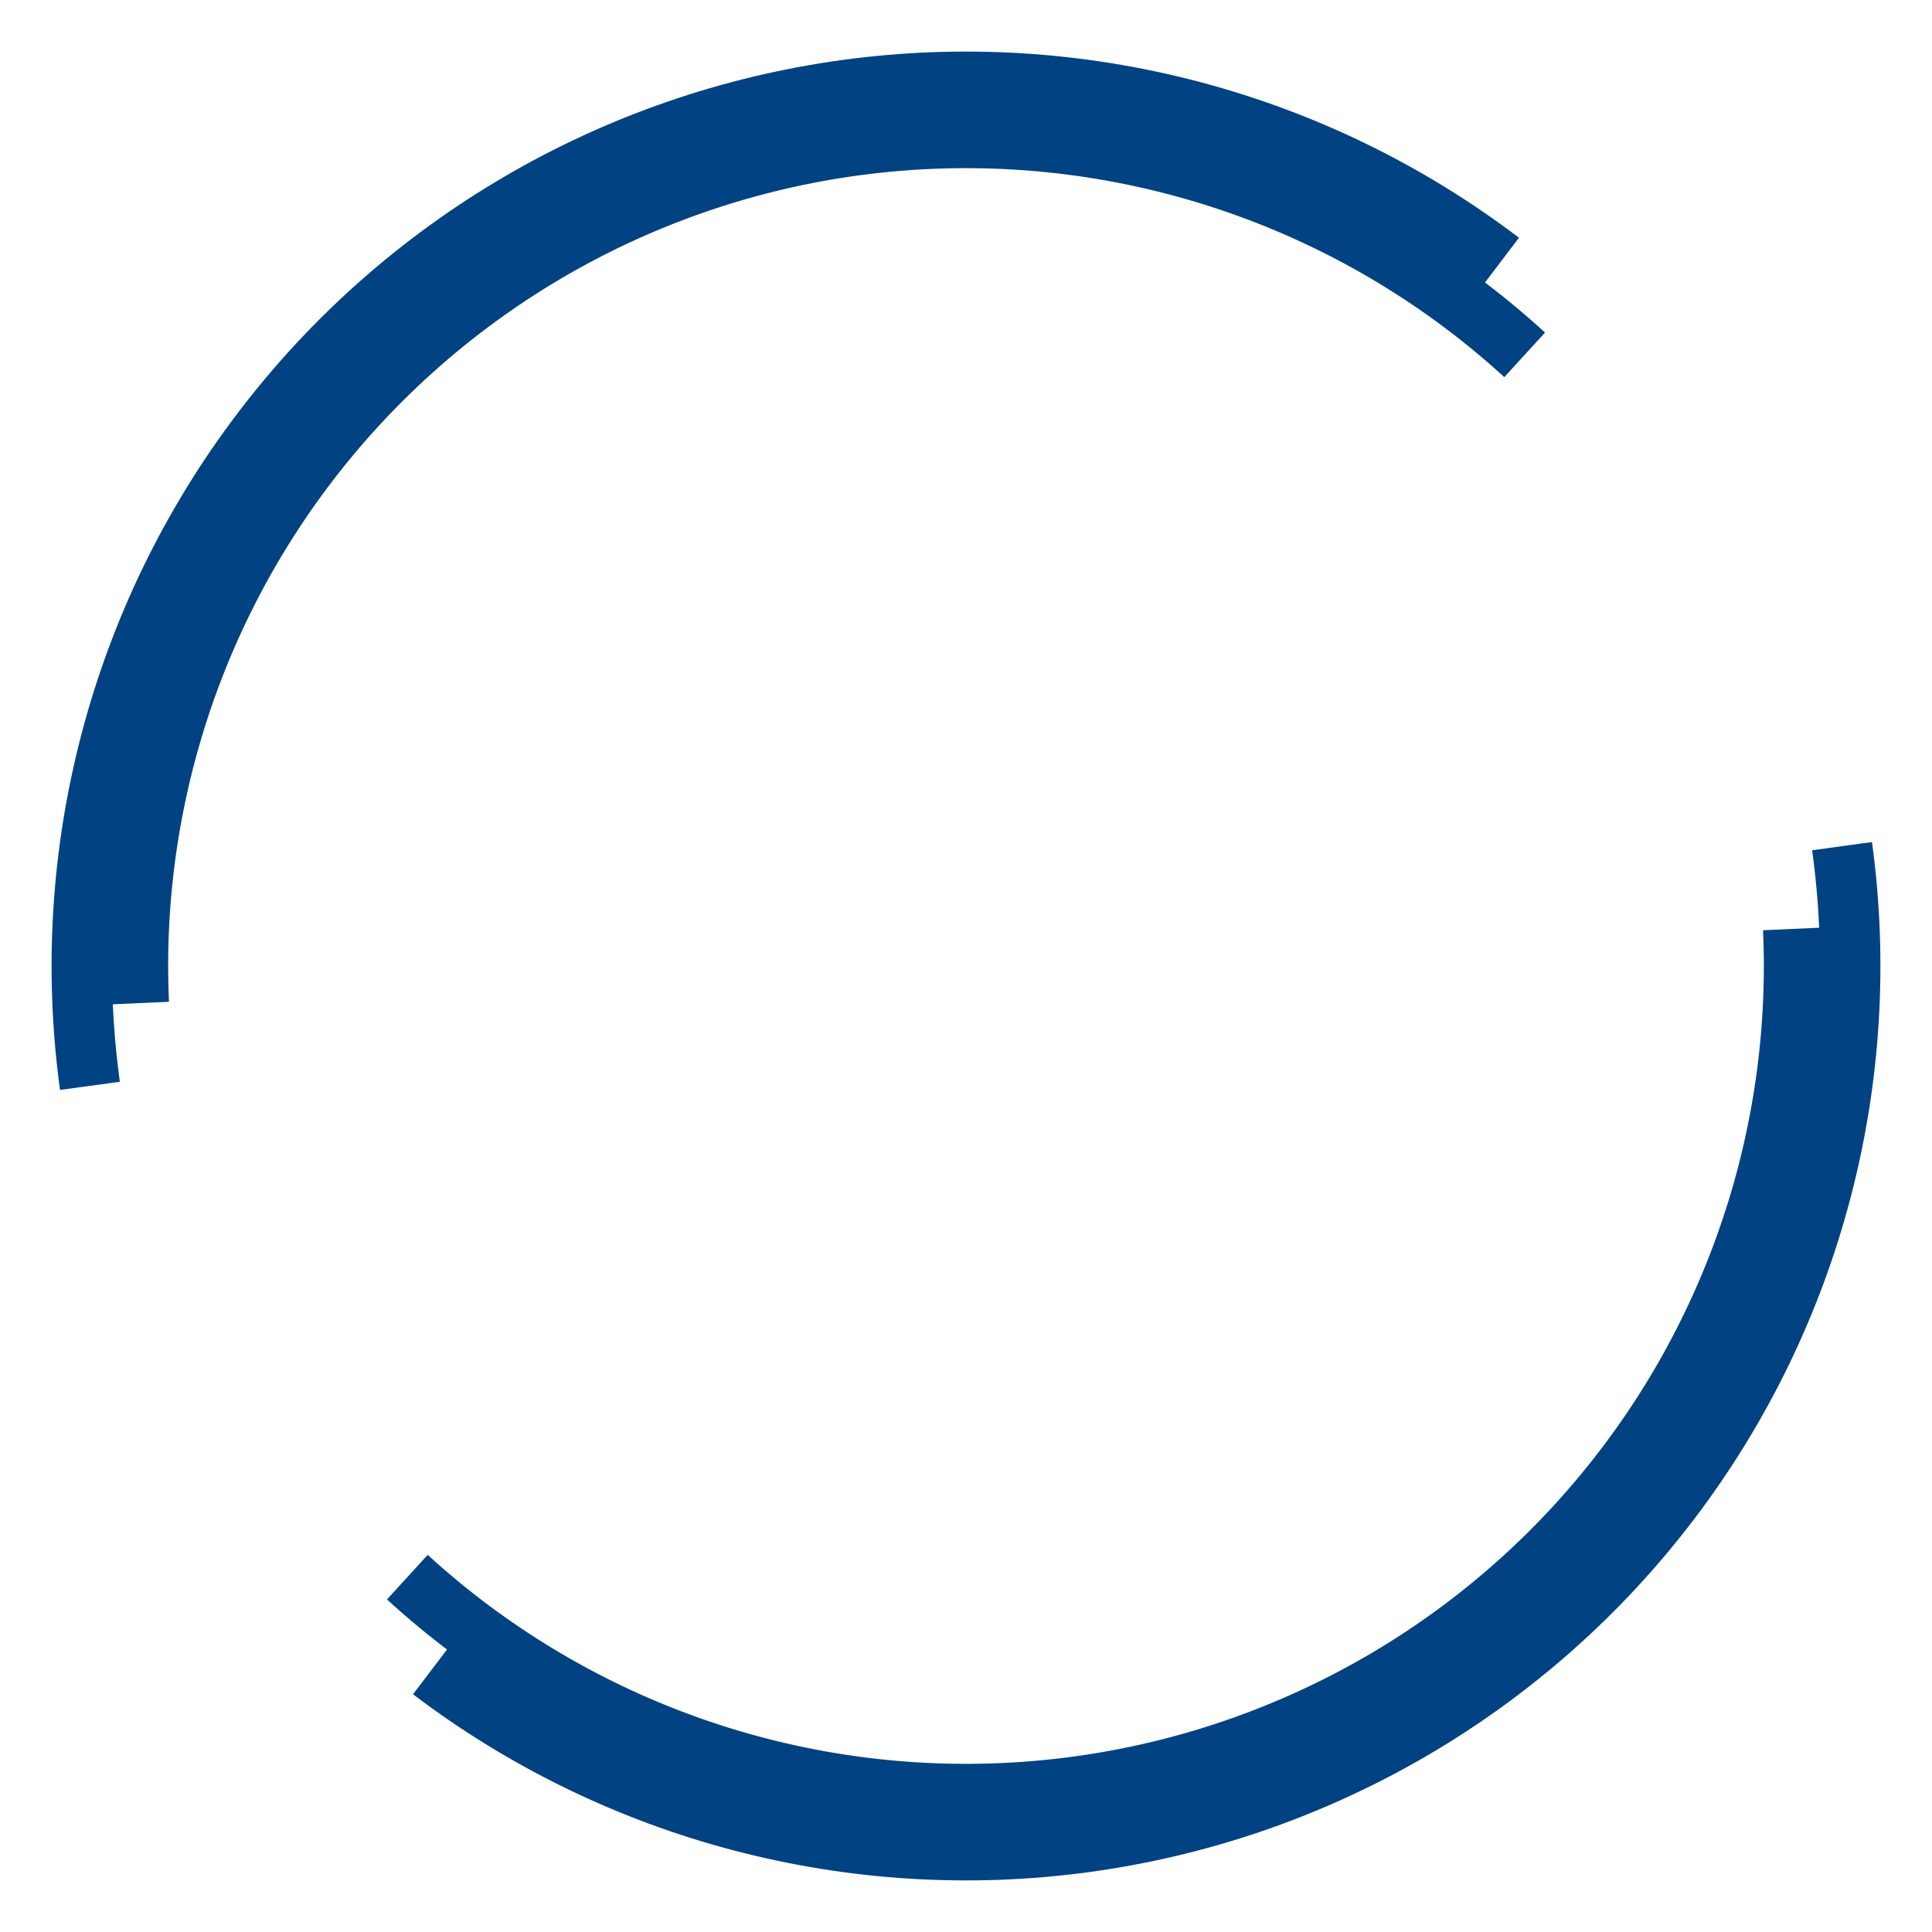 <?xml version="1.0" encoding="UTF-8" standalone="no"?>
<!-- Created with Inkscape (http://www.inkscape.org/) -->

<svg
   width="2048"
   height="2048"
   viewBox="0 0 2048 2048"
   version="1.1"
   id="svg5"
   inkscape:version="1.2.1 (9c6d41e410, 2022-07-14)"
   sodipodi:docname="edge.svg"
   xmlns:inkscape="http://www.inkscape.org/namespaces/inkscape"
   xmlns:sodipodi="http://sodipodi.sourceforge.net/DTD/sodipodi-0.dtd"
   xmlns:xlink="http://www.w3.org/1999/xlink"
   xmlns="http://www.w3.org/2000/svg"
   xmlns:svg="http://www.w3.org/2000/svg">
  <sodipodi:namedview
     id="namedview7"
     pagecolor="#ffffff"
     bordercolor="#000000"
     borderopacity="0.25"
     inkscape:showpageshadow="2"
     inkscape:pageopacity="0.0"
     inkscape:pagecheckerboard="0"
     inkscape:deskcolor="#d1d1d1"
     inkscape:document-units="mm"
     showgrid="false"
     inkscape:zoom="0.22384416"
     inkscape:cx="33.505453"
     inkscape:cy="1282.142"
     inkscape:window-width="1920"
     inkscape:window-height="1017"
     inkscape:window-x="-8"
     inkscape:window-y="-8"
     inkscape:window-maximized="1"
     inkscape:current-layer="layer1"
     showguides="true">
    <inkscape:grid
       type="xygrid"
       id="grid24298" />
  </sodipodi:namedview>
  <defs
     id="defs2">
    <linearGradient
       inkscape:collect="always"
       id="linearGradient465">
      <stop
         style="stop-color:#064297;stop-opacity:1;"
         offset="0"
         id="stop461" />
      <stop
         style="stop-color:#1a99d3;stop-opacity:1;"
         offset="0.418"
         id="stop14562" />
      <stop
         style="stop-color:#76e2ff;stop-opacity:1;"
         offset="1"
         id="stop463" />
    </linearGradient>
    <linearGradient
       inkscape:collect="always"
       xlink:href="#linearGradient465"
       id="linearGradient471"
       x1="0"
       y1="512"
       x2="512"
       y2="0"
       gradientUnits="userSpaceOnUse"
       gradientTransform="scale(4)" />
  </defs>
  <g
     inkscape:label="Content"
     inkscape:groupmode="layer"
     id="layer1">
    <rect
       style="display:none;opacity:1;mix-blend-mode:normal;fill:url(#linearGradient471);fill-opacity:1;fill-rule:nonzero;stroke-width:4.006;stroke-dasharray:none;image-rendering:auto"
       id="backgroundGradient"
       width="2048"
       height="2048"
       x="0"
       y="0"
       sodipodi:insensitive="true"
       inkscape:label="background" />
    <path
       id="circle1769"
       style="display:inline;opacity:1;fill:none;stroke:#004282;stroke-width:64;stroke-dasharray:none"
       inkscape:label="edge"
       d="m 1952.665,896.951 c 33.696,246.297 -31.83,495.892 -182.162,693.877 -150.332,197.985 -373.156,328.142 -619.454,361.837 -246.297,33.696 -495.892,-31.83 -693.877,-182.162 M 95.335,1151.05 C 61.639,904.752 127.165,655.157 277.497,457.172 427.829,259.187 650.653,129.03 896.951,95.335 1143.248,61.639 1392.843,127.165 1590.828,277.497 m 310.04,707.159 c 10.435,232.56 -71.942,459.74 -229.008,631.563 -157.066,171.823 -375.956,274.214 -608.516,284.649 -232.56,10.435 -459.74,-71.942 -631.563,-229.008 M 147.132,1063.344 C 136.697,830.784 219.074,603.604 376.141,431.781 533.207,259.958 752.097,157.567 984.656,147.132 1217.216,136.697 1444.396,219.074 1616.219,376.141"
       sodipodi:insensitive="true" />
    <path
       sodipodi:type="star"
       style="display:none;opacity:1;fill:none;stroke:#004282;stroke-width:70.35;stroke-dasharray:none;stroke-opacity:1;paint-order:normal"
       id="path527"
       inkscape:flatsided="true"
       sodipodi:sides="3"
       sodipodi:cx="186.70856"
       sodipodi:cy="95.653641"
       sodipodi:r1="218.01292"
       sodipodi:r2="109.00646"
       sodipodi:arg1="0.52594873"
       sodipodi:arg2="1.5731463"
       inkscape:rounded="0"
       inkscape:randomized="0"
       d="M 375.257,205.103 -2.352,204.216 187.221,-122.359 Z"
       inkscape:transform-center-x="0.69281569"
       inkscape:transform-center-y="-149.49005"
       transform="matrix(2.705,0,0,2.754,520.067,770.306)"
       sodipodi:insensitive="true"
       inkscape:label="delta" />
  </g>
  <g
     inkscape:groupmode="layer"
     id="layer2"
     inkscape:label="Guides"
     style="display:none"
     sodipodi:insensitive="true">
    <circle
       style="fill:none;stroke:#ff0000;stroke-width:2.194;stroke-dasharray:none;stroke-opacity:1"
       id="path176"
       cx="1024"
       cy="1024"
       r="784.089"
       inkscape:label="delta-corners"
       sodipodi:insensitive="true" />
    <circle
       style="display:inline;opacity:1;fill:none;fill-opacity:1;fill-rule:nonzero;stroke:#820007;stroke-width:1.827;stroke-dasharray:none;stroke-opacity:1;paint-order:normal"
       id="circle-mask"
       cx="1024"
       cy="1024"
       r="1023.087"
       sodipodi:insensitive="true" />
  </g>
</svg>
